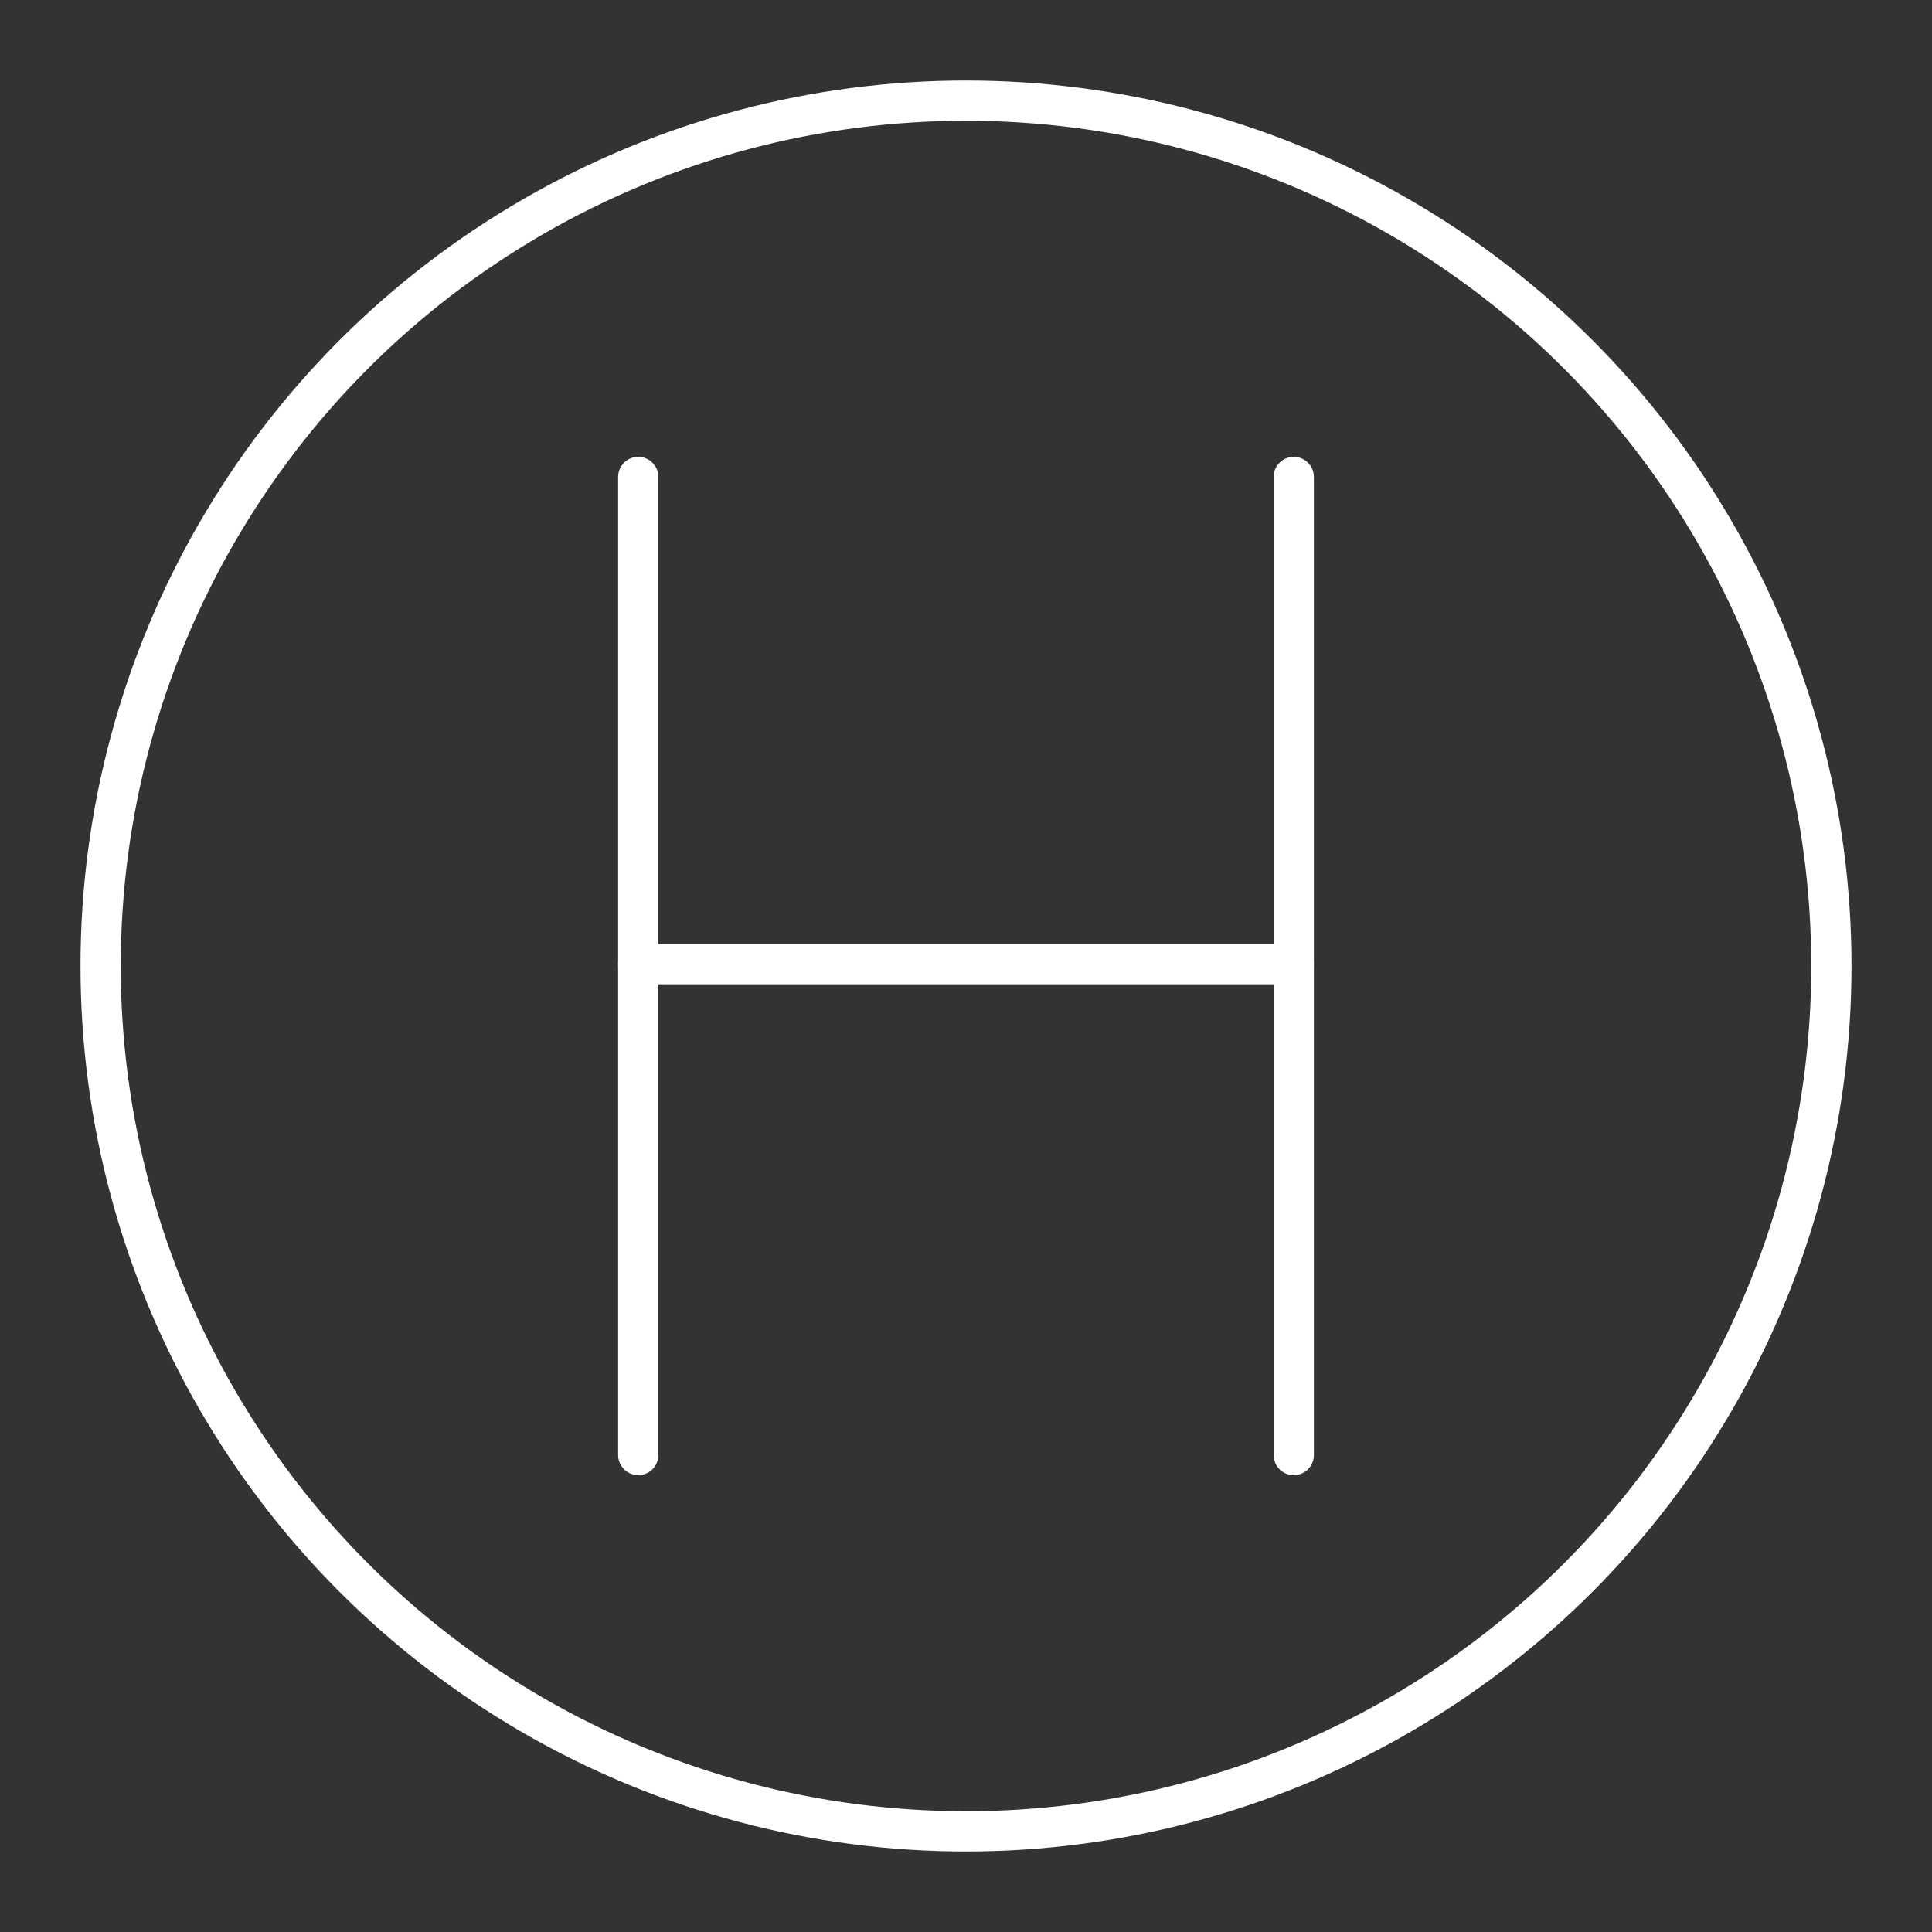 <?xml version="1.0" encoding="UTF-8"?><svg xmlns="http://www.w3.org/2000/svg" viewBox="0 0 48 48"><rect x="0" y="0" width="48" height="48" fill="#333333" stroke="none"/><defs><style>.c{fill:none;stroke:#fff;stroke-linecap:round;stroke-linejoin:round;}</style></defs><g id="a"><g><line class="c" x1="15.857" y1="11.85" x2="15.857" y2="36.15"/><line class="c" x1="32.143" y1="11.85" x2="32.143" y2="36.15"/><line class="c" x1="15.857" y1="23.954" x2="32.143" y2="23.954"/></g></g><g id="b"><circle class="c" cx="24" cy="24" r="21.5"/></g></svg>
